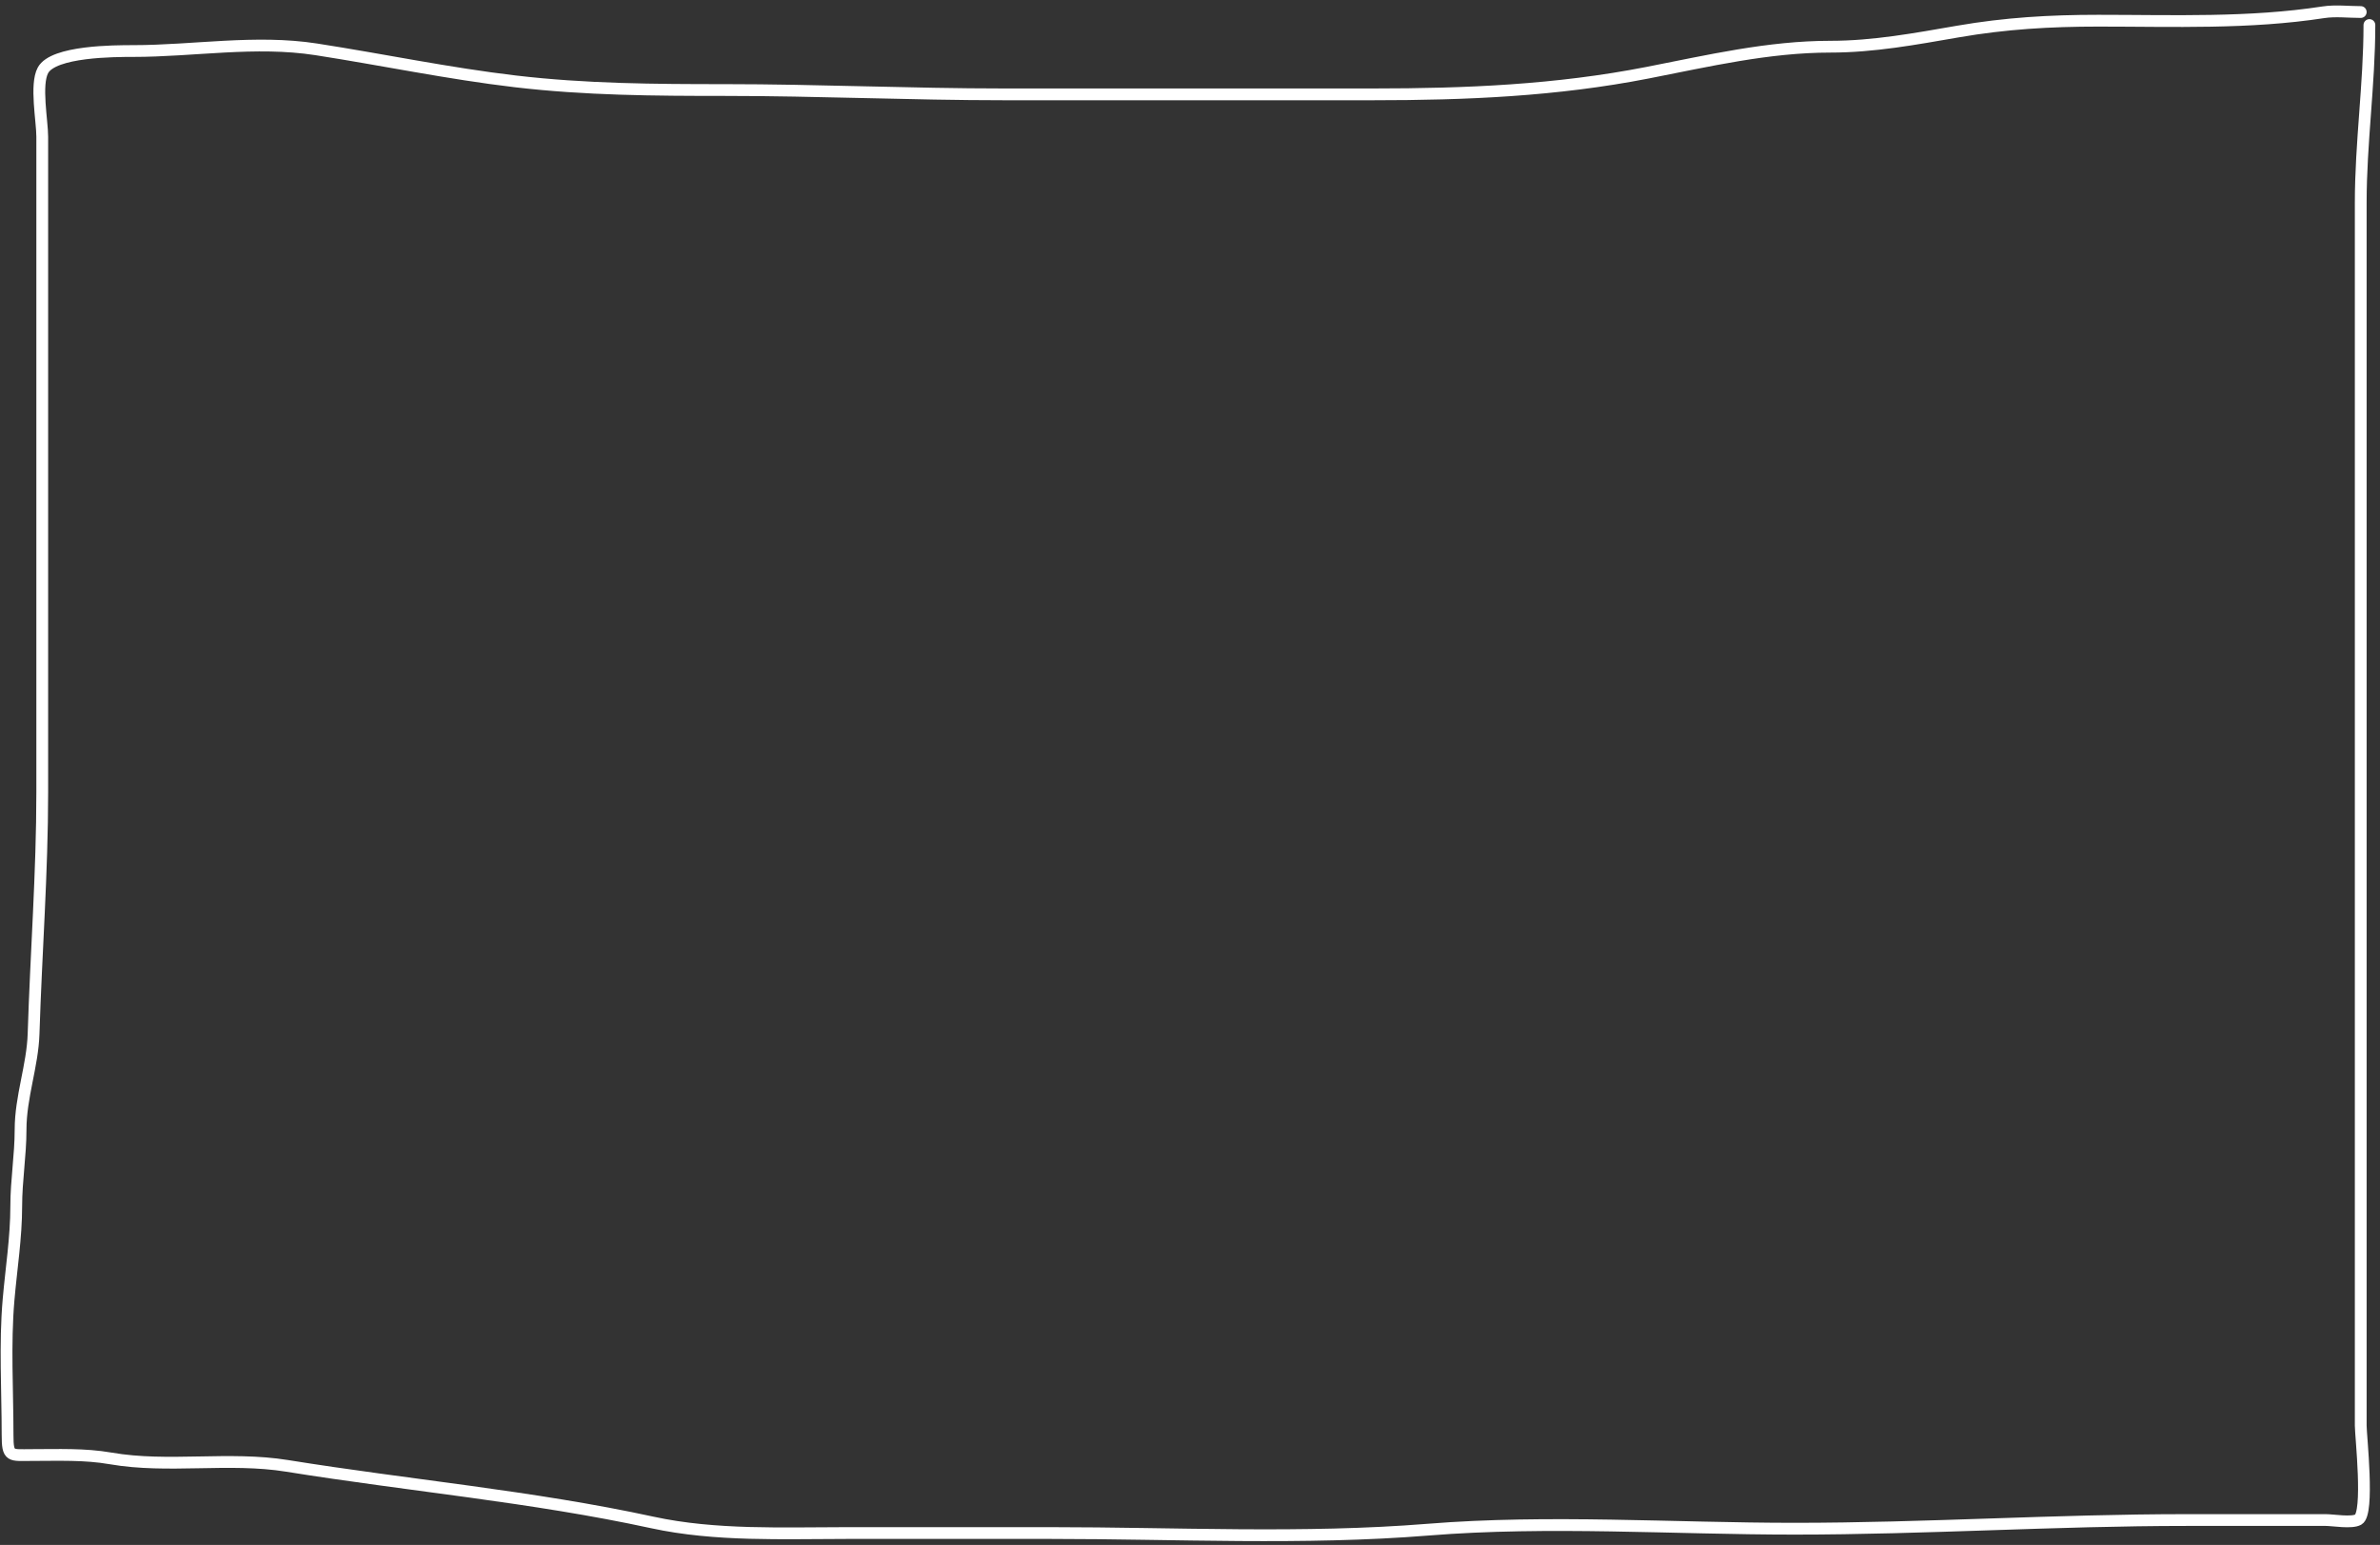 <svg width="419" height="272" viewBox="0 0 419 272" fill="none" xmlns="http://www.w3.org/2000/svg">
<rect x="0" y="0" width="419" height="272" fill="#333333" stroke="none"/>
<path d="M417.135 4.407C417.135 14.806 415.609 25.178 415.609 35.687C415.609 46.566 415.609 57.445 415.609 68.324C415.609 103.871 415.609 139.418 415.609 174.965C415.609 200.312 415.609 225.658 415.609 251.005C415.609 252.78 417.132 266.422 415.185 267.535C414.018 268.202 410.728 267.62 409.463 267.62C401.282 267.62 393.102 267.62 384.922 267.62C361.846 267.62 338.975 269.146 315.918 269.146C294.611 269.146 272.659 267.598 251.408 269.315C229.444 271.09 206.944 269.909 184.905 269.909C172.995 269.909 161.084 269.909 149.174 269.909C137.849 269.909 125.973 270.46 114.842 268.044C93.662 263.446 71.928 261.532 50.543 258.083C40.299 256.431 29.576 258.526 19.475 256.769C14.869 255.968 10.236 256.176 5.572 256.176C1.823 256.176 1.334 256.616 1.334 252.615C1.334 244.754 0.829 236.715 1.503 228.88C1.979 223.353 2.86 217.897 2.86 212.349C2.86 207.828 3.622 203.4 3.622 198.913C3.622 193.081 5.735 187.656 5.911 182.001C6.357 167.726 7.437 153.72 7.437 139.446C7.437 107.912 7.437 76.377 7.437 44.842C7.437 37.919 7.437 30.996 7.437 24.073C7.437 21.286 6.192 14.892 7.564 12.375C9.407 8.997 20.143 8.984 23.459 8.984C34.095 8.984 44.957 7.025 55.672 8.687C67.382 10.505 78.939 12.938 90.725 14.325C103.077 15.778 115.225 15.851 127.642 15.851C143.964 15.851 160.349 16.613 176.724 16.613C198.398 16.613 220.071 16.613 241.744 16.613C258.11 16.613 273.976 15.942 290.063 12.799C300.766 10.707 311.326 8.221 322.234 8.221C329.861 8.221 337.191 6.85 344.698 5.551C353.073 4.101 360.926 3.644 369.409 3.644C382.672 3.644 395.906 4.181 409.039 2.16C411.15 1.835 413.468 2.118 415.609 2.118" stroke="white" stroke-width="2.074" stroke-linecap="round"/>
</svg>
